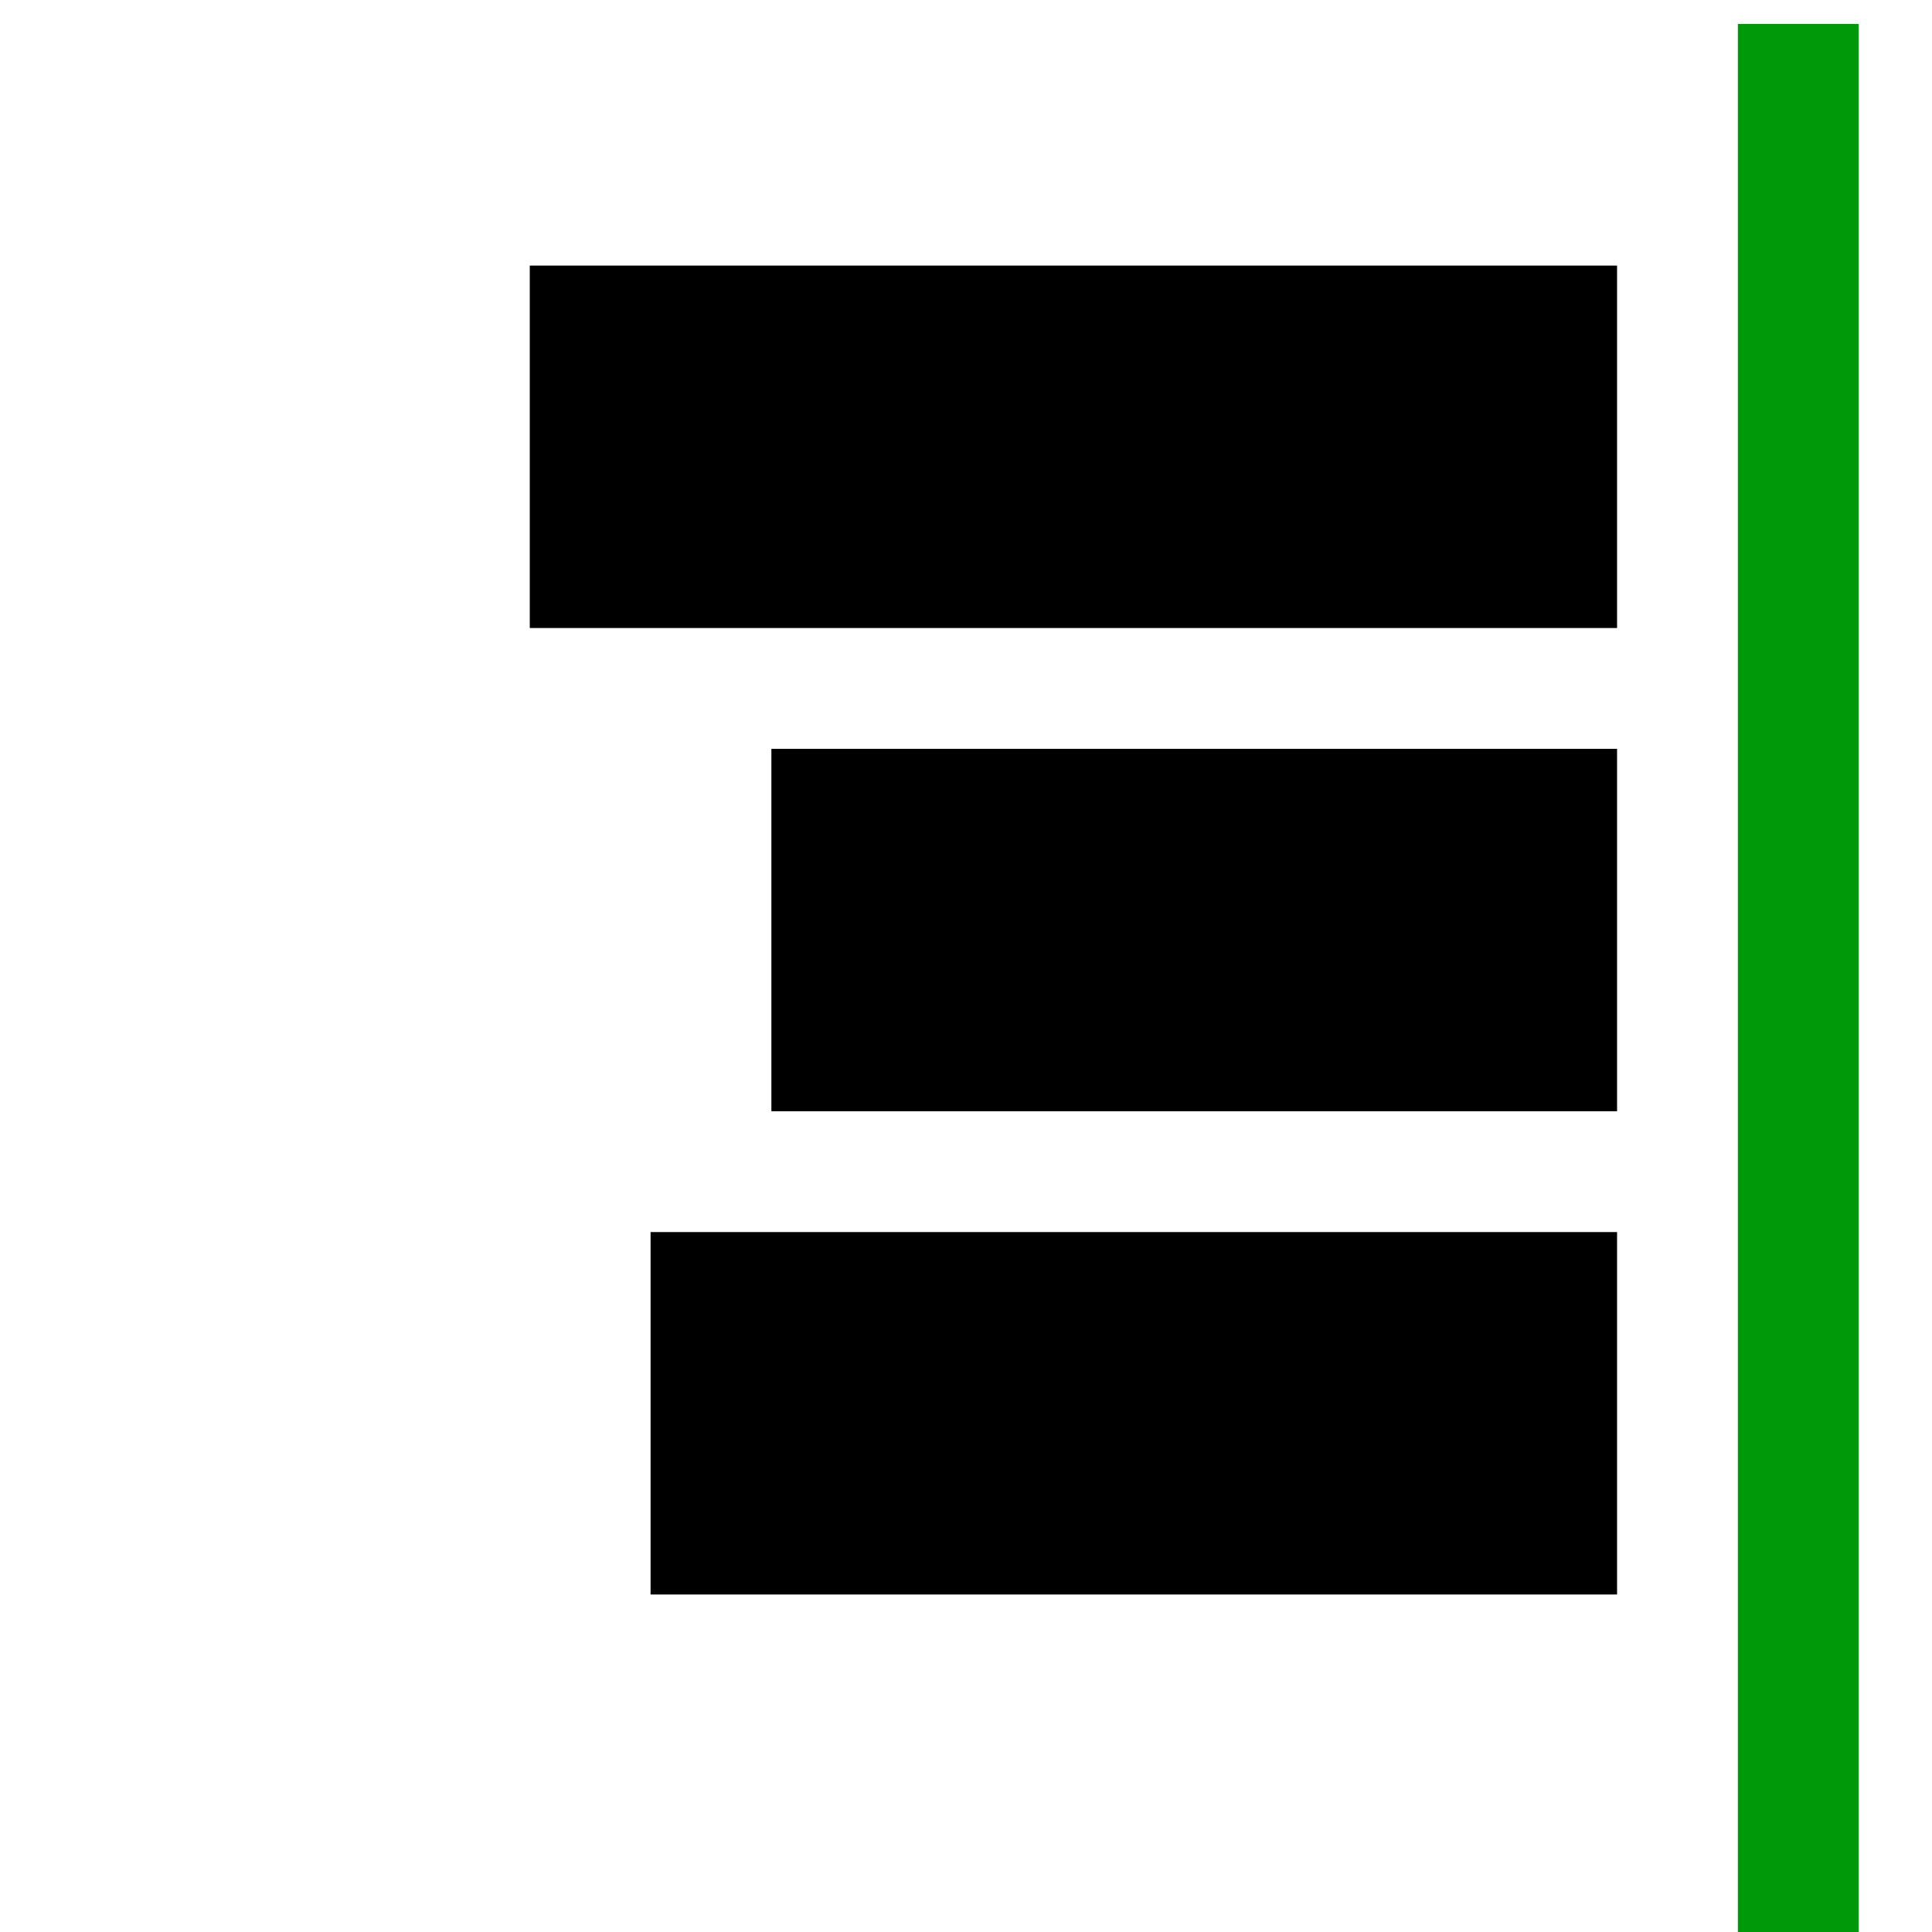 <?xml version="1.0" encoding="UTF-8" standalone="no"?>
<svg
   version="1.1"
   id="svg1"
   width="16"
   height="16"
   viewBox="0 0 16 16"
   sodipodi:docname="align-horizontal-right-symbolic.svg"
   inkscape:version="1.1.1 (3bf5ae0d25, 2021-09-20)"
   xmlns:inkscape="http://www.inkscape.org/namespaces/inkscape"
   xmlns:sodipodi="http://sodipodi.sourceforge.net/DTD/sodipodi-0.dtd"
   xmlns="http://www.w3.org/2000/svg"
   xmlns:svg="http://www.w3.org/2000/svg"
   xmlns:rdf="http://www.w3.org/1999/02/22-rdf-syntax-ns#"
   xmlns:cc="http://creativecommons.org/ns#"
   xmlns:dc="http://purl.org/dc/elements/1.1/">
  <style
     id="s0">
   .success { fill: #009909; }
   .warning { fill: #FF1990; }
   .error   { fill: #00AAFF; }
  </style>
  <style
     id="s2"> 
     @import '../../highlights.css'; 
  </style>
  <defs
     id="defs500">
    <inkscape:path-effect
       attempt_force_join="true"
       miter_limit="100"
       linejoin_type="extrp_arc"
       line_width="2"
       linecap_type="butt"
       is_visible="true"
       id="path-effect3466"
       effect="join_type" />
  </defs>
  <sodipodi:namedview
     objecttolerance="10"
     gridtolerance="10"
     guidetolerance="10"
     id="namedview"
     showgrid="true"
     inkscape:zoom="31.678384"
     inkscape:cx="14.757697"
     inkscape:cy="10.290929"
     inkscape:window-width="1858"
     inkscape:window-height="1177"
     inkscape:window-x="54"
     inkscape:window-y="-8"
     inkscape:window-maximized="1"
     inkscape:current-layer="g22331"
     inkscape:document-rotation="0"
     inkscape:snap-global="true"
     pagecolor="#ffffff"
     bordercolor="#666666"
     borderopacity="1.0"
     inkscape:pageshadow="2"
     inkscape:pageopacity="0.0"
     inkscape:pagecheckerboard="0">
    <inkscape:grid
       spacingy="1"
       spacingx="1"
       type="xygrid"
       id="grid" />
  </sodipodi:namedview>
  <g
     transform="matrix(0.667,0,0,0.667,-772,-396.908)"
     inkscape:label="00273"
     id="align-horizontal-right">
    <g
       inkscape:label="#al_left_in"
       id="g22329"
       transform="matrix(-1,0,0,1,2264,0)">
      <g
         id="g22331">
        <path
           inkscape:connector-curvature="0"
           id="rect22333"
           d="m -1106,595.362 h 24 v 24 h -24 z"
           style="opacity:0;fill:none"
           transform="scale(-1,1)" />
        <path
           class="success"
           style="opacity:1;fill:#009909;fill-opacity:1;stroke-width:0.15"
           d="m 1085.001,595.362 h -1.5 v 24 h 1.5 z"
           id="rect22335"
           inkscape:connector-curvature="0" />
        <path
           inkscape:connector-curvature="0"
           id="rect22337"
           d="m 1100.001,598.362 h -13.5 v 4.5 h 13.5 z"
           style="stroke-width:0.894" />
        <path
           inkscape:connector-curvature="0"
           id="rect22339"
           d="m 1097.001,604.362 h -10.5 v 4.5 h 10.5 z"
           style="stroke-width:1.037"
           sodipodi:nodetypes="ccccc" />
        <path
           inkscape:connector-curvature="0"
           id="rect22341"
           d="m 1098.501,610.362 h -12 v 4.5 h 12 z"
           style="stroke-width:0.964" />
      </g>
    </g>
  </g>
</svg>
